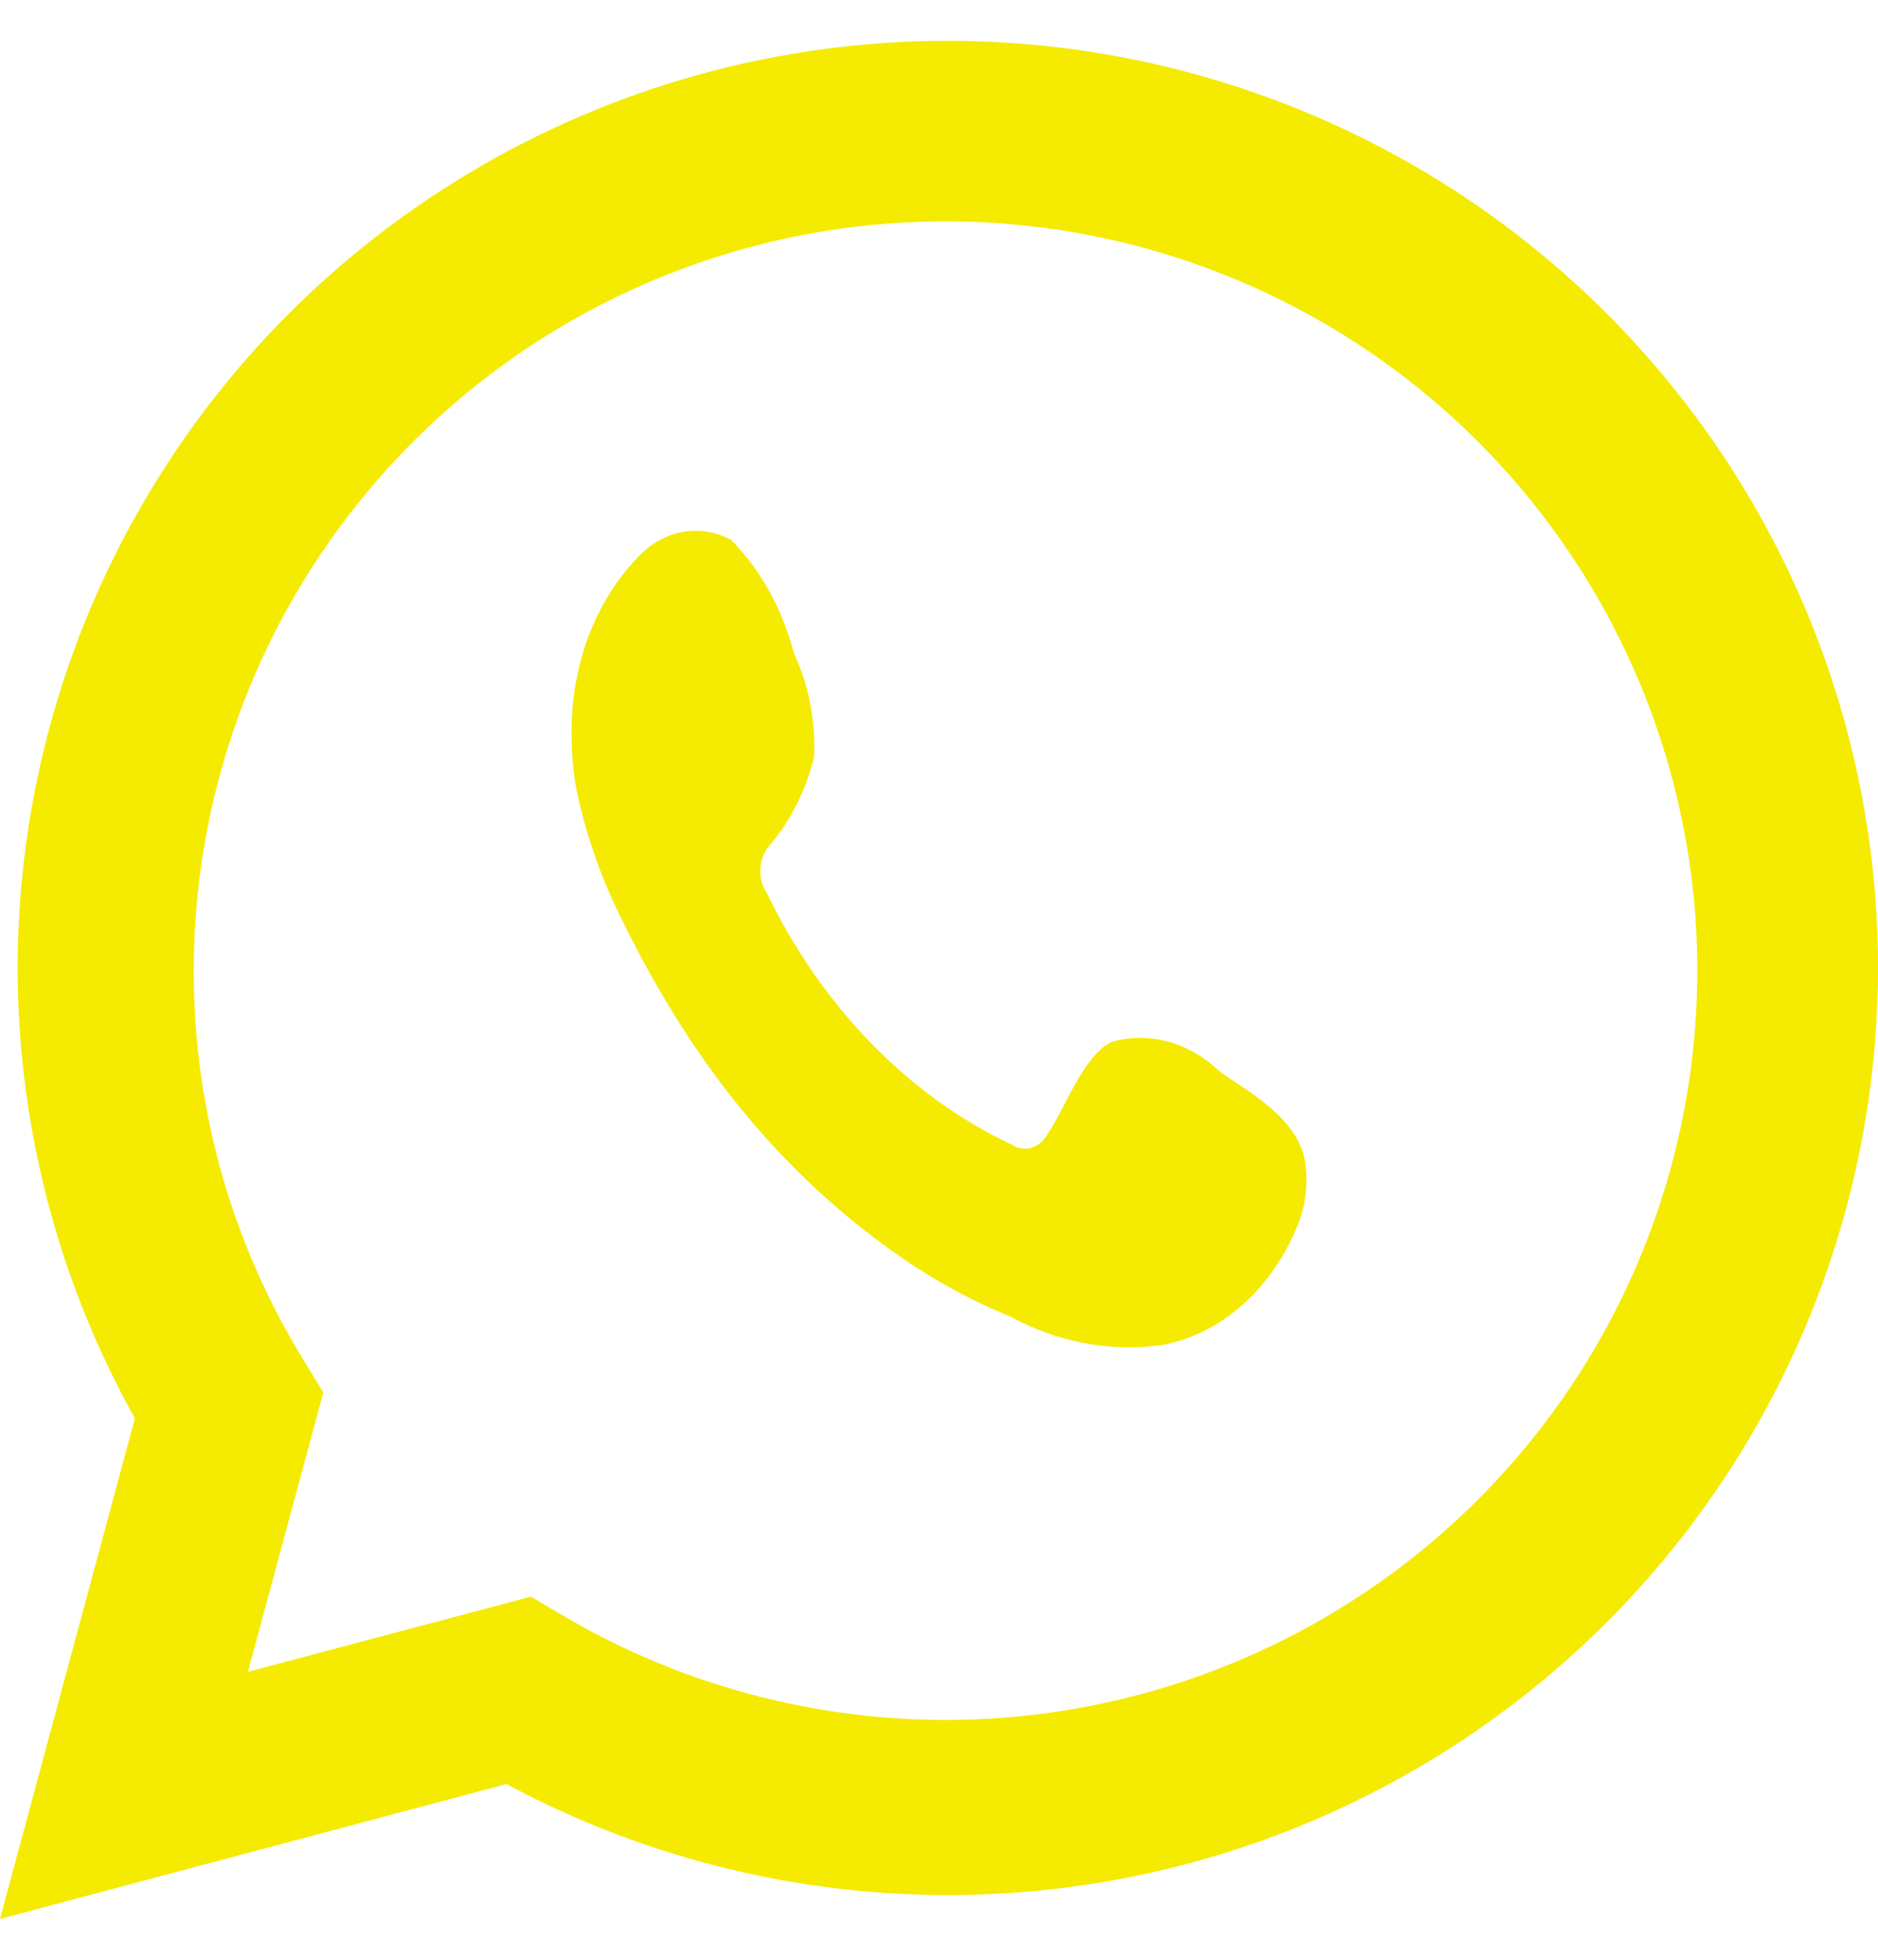 <svg width="23" height="24" viewBox="0 0 23 24" fill="none" xmlns="http://www.w3.org/2000/svg">
<path d="M0 23.5L1.652 17.37C0.32 14.982 -0.104 12.195 0.46 9.521C1.023 6.847 2.535 4.465 4.718 2.812C6.901 1.16 9.609 0.347 12.344 0.524C15.08 0.7 17.66 1.854 19.611 3.774C21.562 5.693 22.753 8.249 22.966 10.973C23.178 13.697 22.398 16.406 20.768 18.603C19.138 20.8 16.768 22.338 14.093 22.934C11.418 23.53 8.616 23.144 6.203 21.848L0 23.5ZM6.502 19.553L6.886 19.78C8.634 20.813 10.675 21.24 12.692 20.996C14.709 20.751 16.588 19.848 18.037 18.428C19.485 17.008 20.422 15.15 20.7 13.144C20.979 11.138 20.584 9.097 19.576 7.338C18.569 5.579 17.007 4.202 15.132 3.421C13.258 2.64 11.176 2.498 9.213 3.019C7.249 3.54 5.514 4.693 4.277 6.3C3.039 7.906 2.37 9.875 2.373 11.9C2.372 13.579 2.838 15.226 3.719 16.657L3.96 17.052L3.036 20.474L6.502 19.553Z" fill="#F4EB00"/>
<path fill-rule="evenodd" clip-rule="evenodd" d="M14.937 13.122C14.753 12.945 14.538 12.82 14.308 12.757C14.078 12.695 13.839 12.695 13.61 12.76C13.265 12.932 13.042 13.58 12.819 13.905C12.772 13.982 12.703 14.037 12.625 14.058C12.546 14.079 12.464 14.065 12.394 14.019C11.131 13.426 10.072 12.34 9.39 10.935C9.332 10.848 9.304 10.736 9.313 10.625C9.322 10.514 9.367 10.411 9.438 10.338C9.686 10.043 9.869 9.678 9.969 9.276C9.991 8.833 9.906 8.391 9.724 8.004C9.584 7.462 9.317 6.979 8.955 6.612C8.768 6.511 8.561 6.477 8.358 6.515C8.156 6.552 7.967 6.659 7.814 6.822C7.548 7.096 7.337 7.439 7.196 7.824C7.056 8.209 6.989 8.627 7.001 9.047C7.002 9.283 7.027 9.518 7.076 9.746C7.199 10.296 7.389 10.82 7.638 11.304C7.819 11.675 8.015 12.033 8.228 12.379C8.917 13.513 9.784 14.476 10.781 15.214C11.28 15.589 11.815 15.895 12.373 16.123C12.953 16.438 13.593 16.559 14.225 16.473C14.586 16.408 14.927 16.237 15.22 15.977C15.512 15.716 15.747 15.374 15.903 14.979C15.994 14.741 16.022 14.474 15.982 14.216C15.887 13.688 15.298 13.377 14.937 13.122Z" fill="#F4EB00"/>
</svg>
